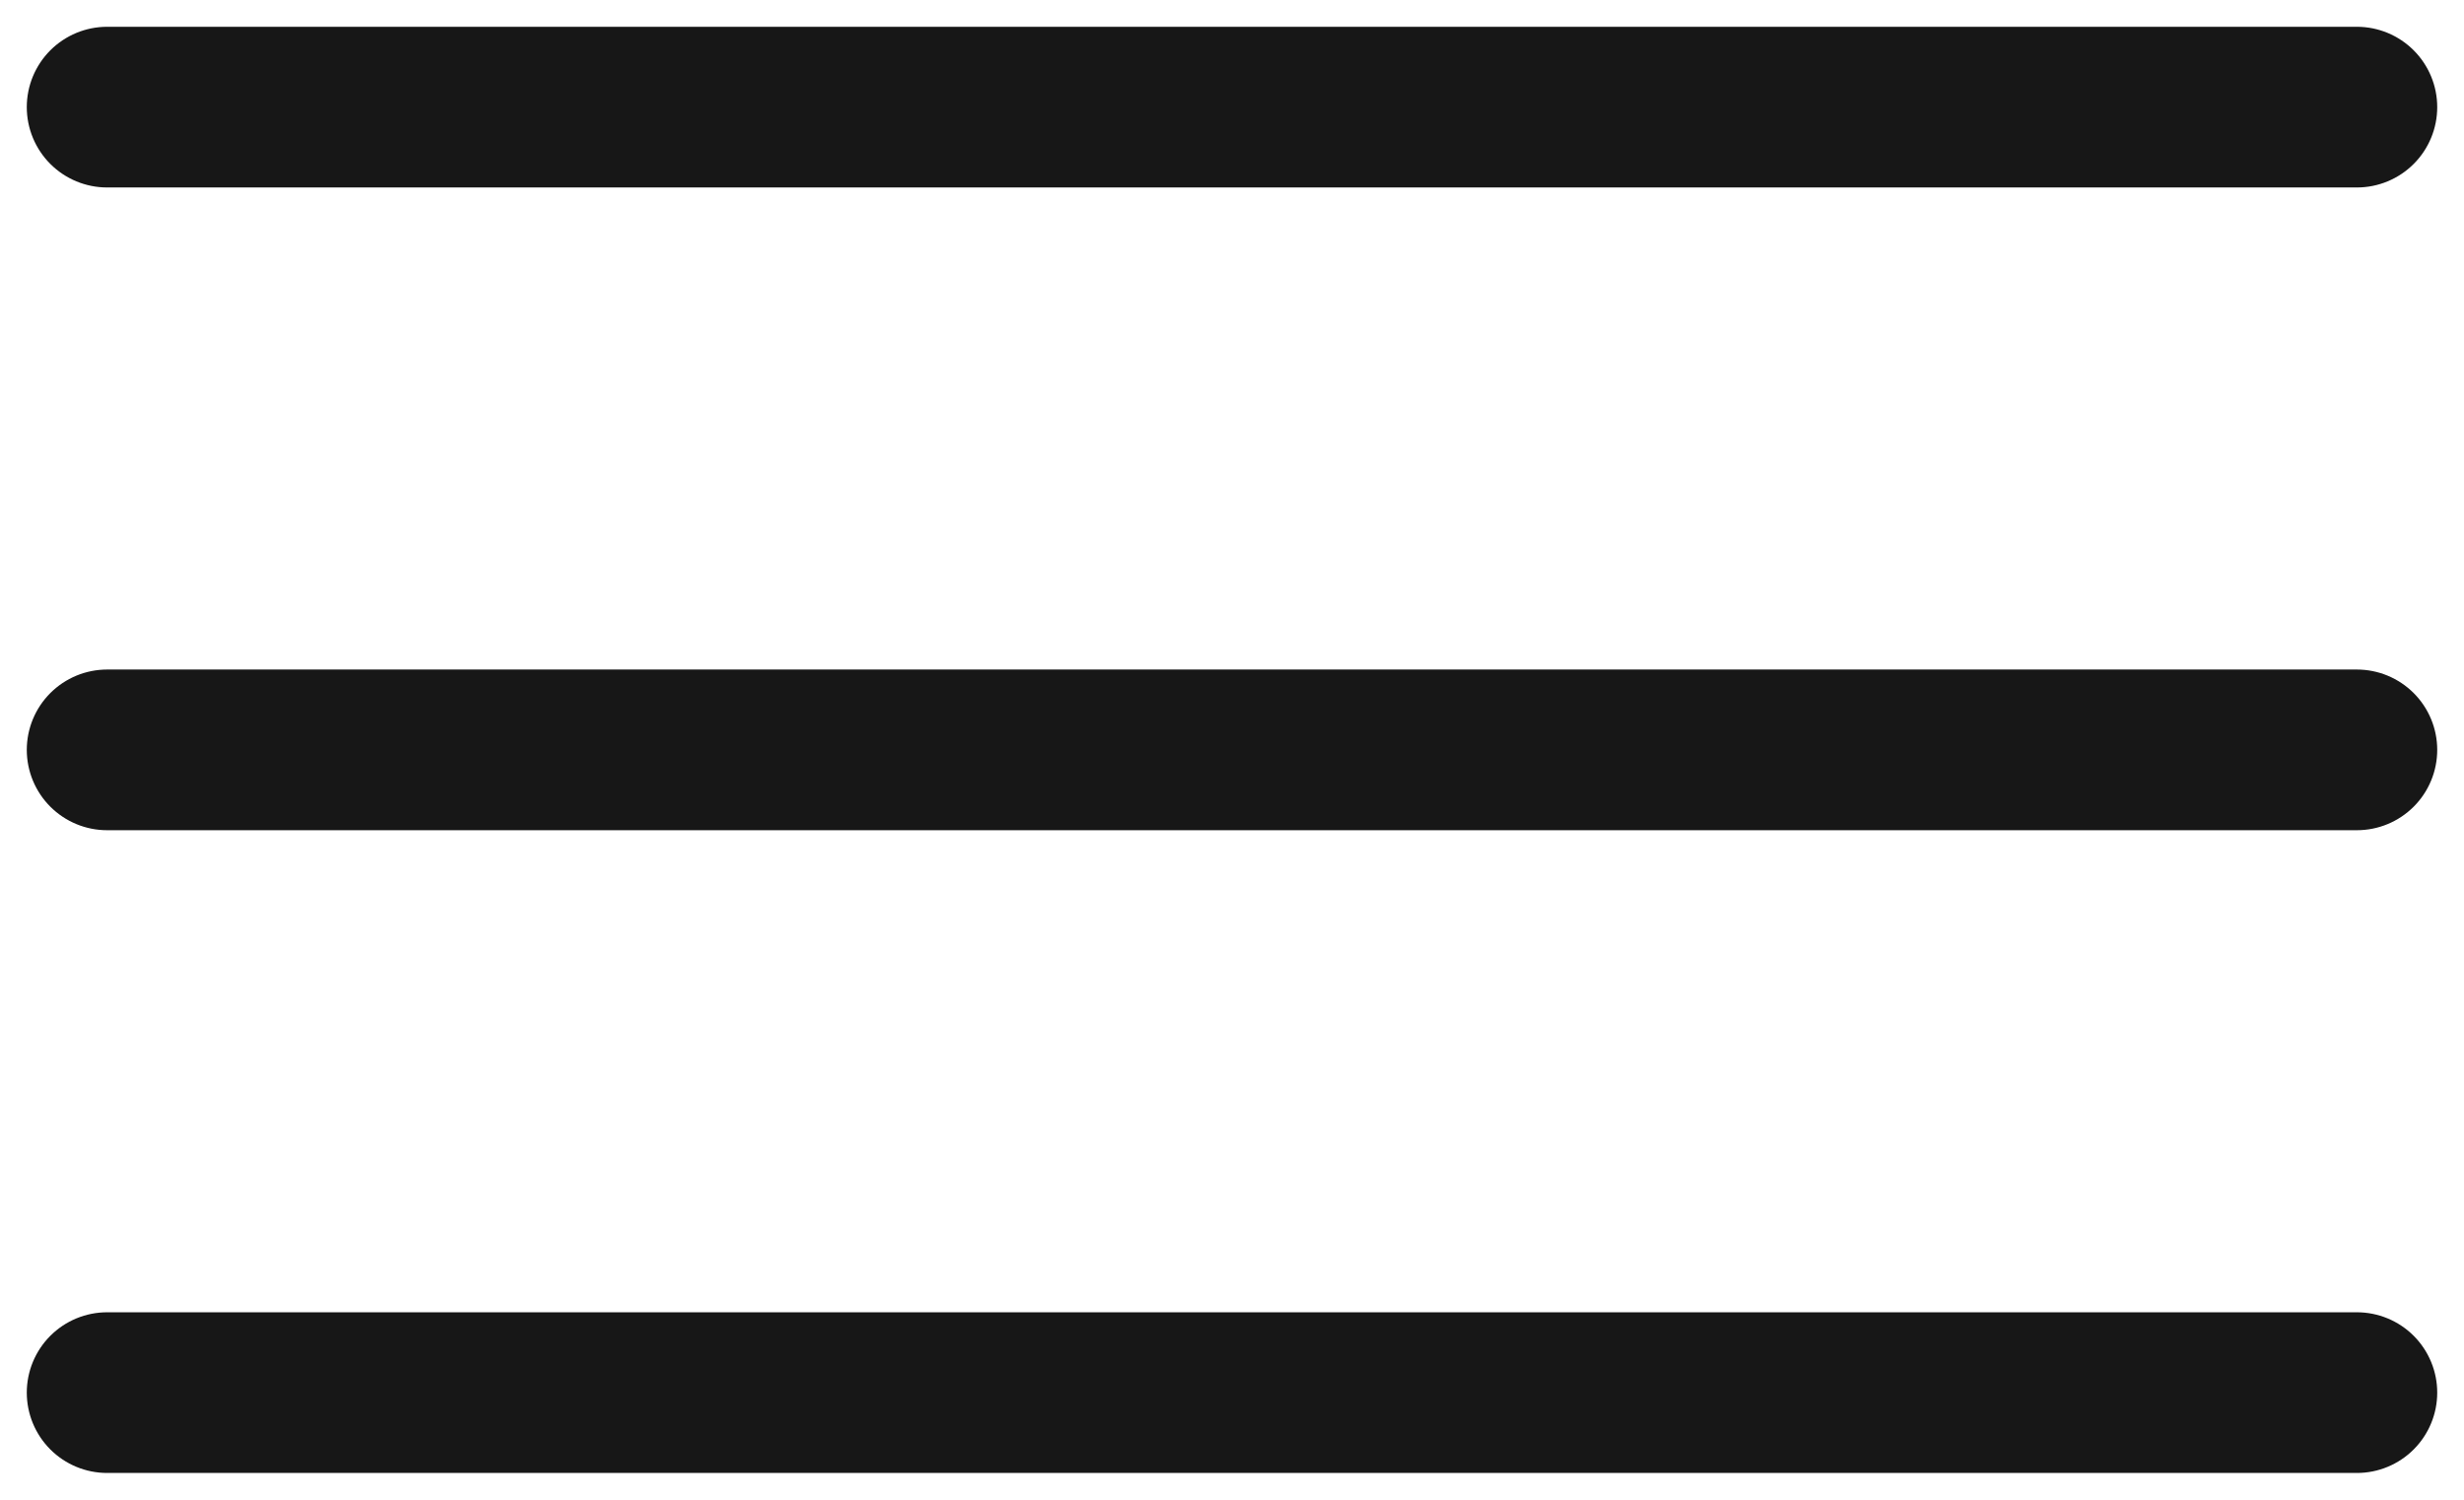 <svg width="23" height="14" viewBox="0 0 23 14" fill="none" xmlns="http://www.w3.org/2000/svg">
<path d="M1 1H22M1 7H11.5H22M1 13H22" stroke="#171717" stroke-width="1.5" stroke-linecap="round" stroke-linejoin="round"/>
</svg>
